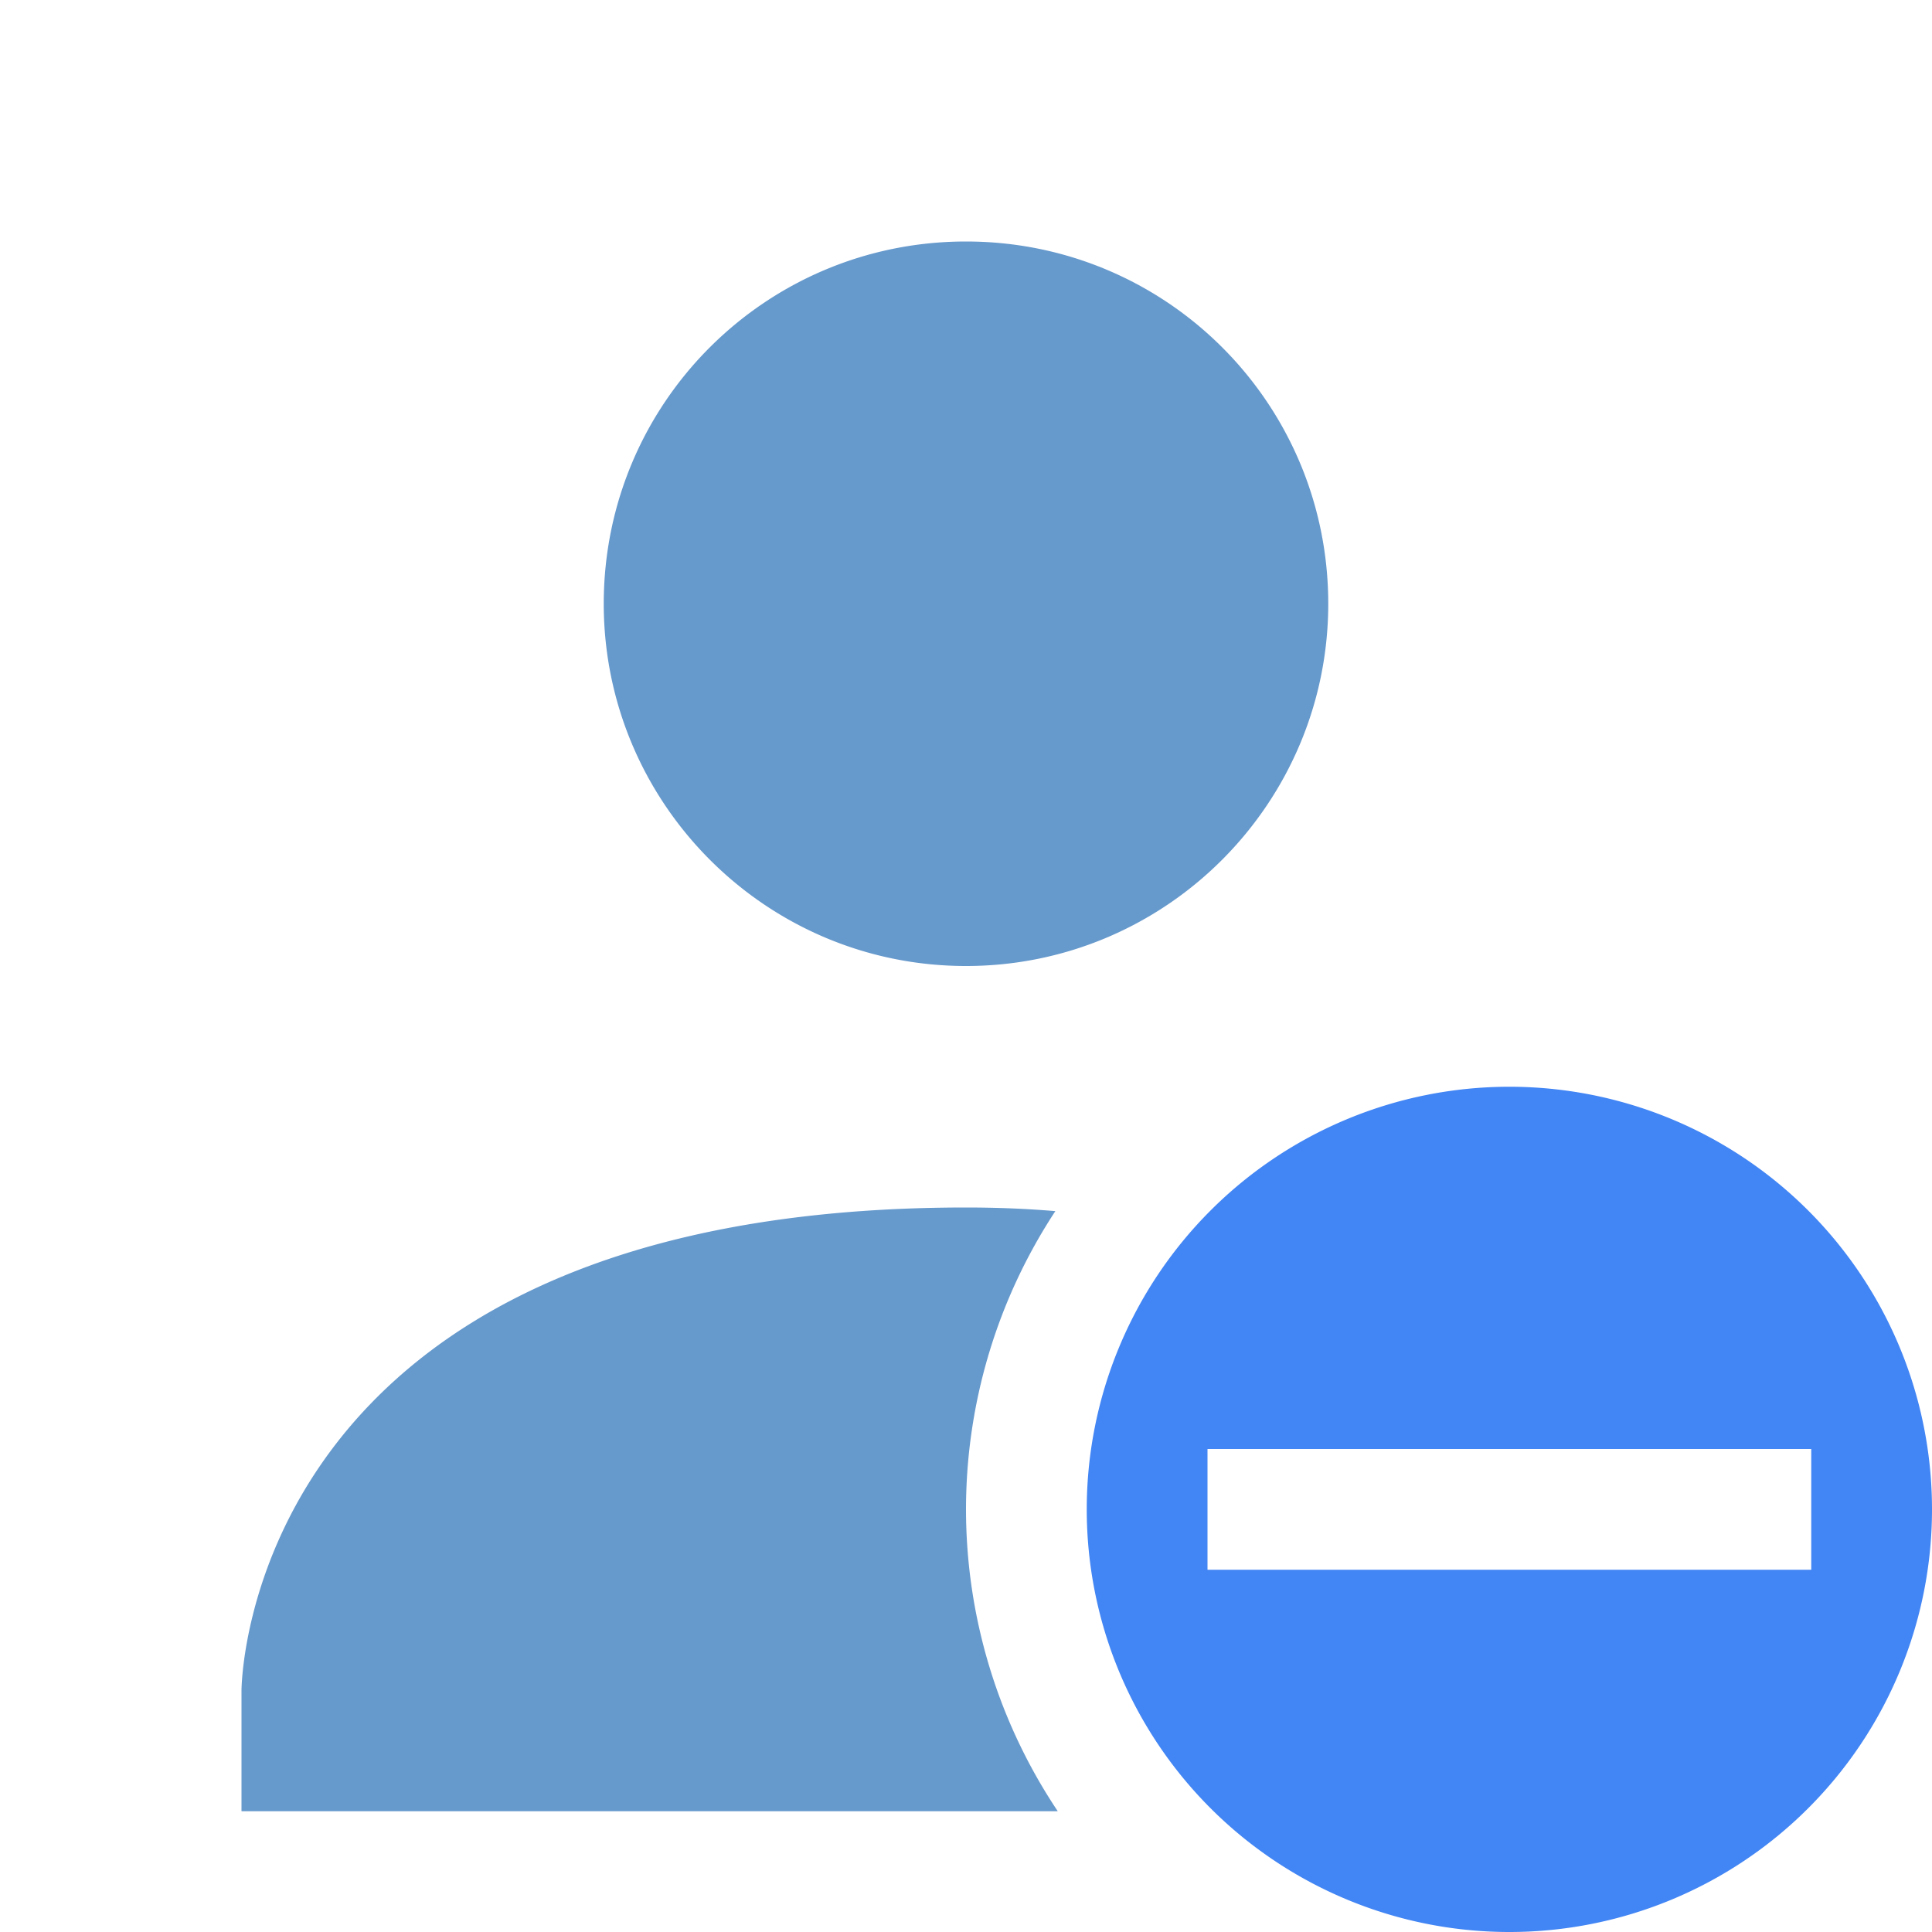 <svg xmlns="http://www.w3.org/2000/svg" width="16" height="16" version="1.1">
 <path style="fill:#6699cc" d="M 8,2 C 6.34,2 5,3.34 5,5 5,6.65 6.34,8 8,8 9.66,8 11,6.65 11,5 11,3.34 9.66,2 8,2 Z M 8,10 C 2,10 2,14 2,14 V 15 H 8.76 A 4.5,4.5 0 0 1 8,12.5 4.5,4.5 0 0 1 8.74,10.03 C 8.5,10.01 8.26,10 8,10 Z"/>
 <path style="fill:#4285f4" class="warning" d="M 12.5,9 A 3.5,3.5 0 0 0 9,12.5 3.5,3.5 0 0 0 12.5,16 3.5,3.5 0 0 0 16,12.5 3.5,3.5 0 0 0 12.5,9 Z M 10,12 H 15 V 13 H 10 Z"/>
</svg>
